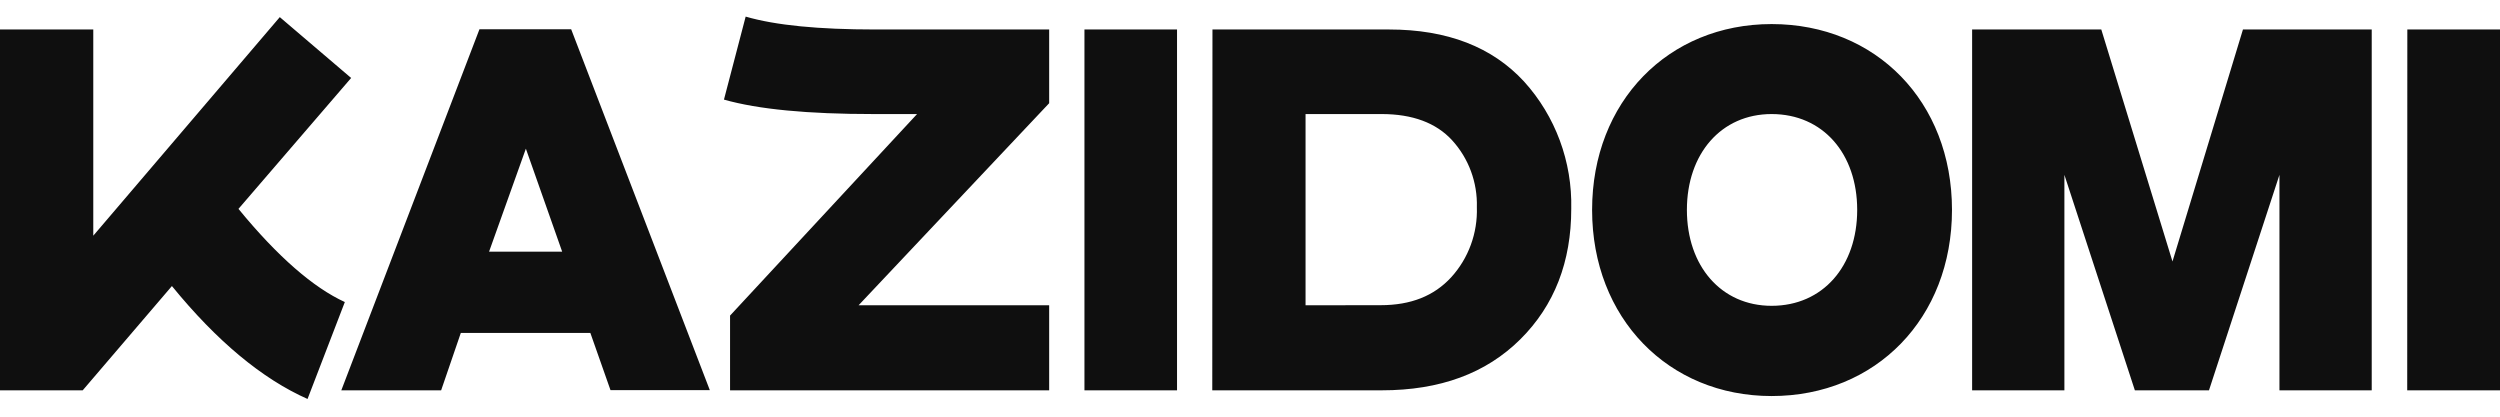 <svg width="132" height="22" viewBox="0 0 132 22" fill="none" xmlns="http://www.w3.org/2000/svg">
<path d="M0 20.609V1.557H4.925V12.445L14.773 0.904L18.54 4.117L12.591 11.029C14.667 13.562 16.557 15.193 18.207 15.948L16.238 21.066C13.846 20.003 11.453 18.017 9.077 15.103L4.367 20.609H0ZM18.021 20.609H23.292L24.331 17.579H31.171L32.234 20.599H37.478L30.158 1.546H25.315L18.021 20.609ZM25.823 13.287L27.766 7.851L29.682 13.287H25.823ZM38.225 5.259L39.371 0.877C40.965 1.339 43.23 1.557 46.212 1.557H55.396V5.449L45.333 16.119H55.396V20.609H38.547V16.663L48.421 6.022H46.106C42.672 6.022 40.035 5.775 38.225 5.259ZM62.147 20.609V1.557H57.259V20.609H62.147ZM64.008 20.609H72.952C76.041 20.609 78.462 19.712 80.272 17.916C82.082 16.119 82.962 13.806 82.962 11.029C83.02 8.542 82.126 6.13 80.472 4.307C78.794 2.484 76.423 1.557 73.338 1.557H64.018L64.008 20.609ZM68.933 16.119V6.022H72.952C74.576 6.022 75.828 6.484 76.673 7.408C77.547 8.364 78.016 9.634 77.978 10.942C78.001 11.62 77.892 12.296 77.659 12.931C77.426 13.566 77.073 14.148 76.62 14.644C75.716 15.625 74.494 16.114 72.899 16.114L68.933 16.119ZM84.063 11.083C84.063 16.791 88.084 20.911 93.541 20.911C99.051 20.911 103.065 16.799 103.065 11.083C103.065 5.367 99.051 1.271 93.541 1.271C88.084 1.271 84.063 5.367 84.063 11.083ZM89.068 11.083C89.068 8.118 90.878 6.022 93.541 6.022C96.255 6.022 98.06 8.118 98.06 11.083C98.06 14.048 96.25 16.147 93.541 16.147C90.878 16.147 89.068 14.046 89.068 11.083ZM104.128 20.609H109V9.232L112.721 20.609H116.634L120.355 9.232V20.609H125.227V1.557H118.428L114.707 13.806L110.948 1.557H104.128V20.609ZM127.101 20.609H132V1.557H127.107L127.101 20.609Z" fill="#0F0F0F"/>
</svg>
